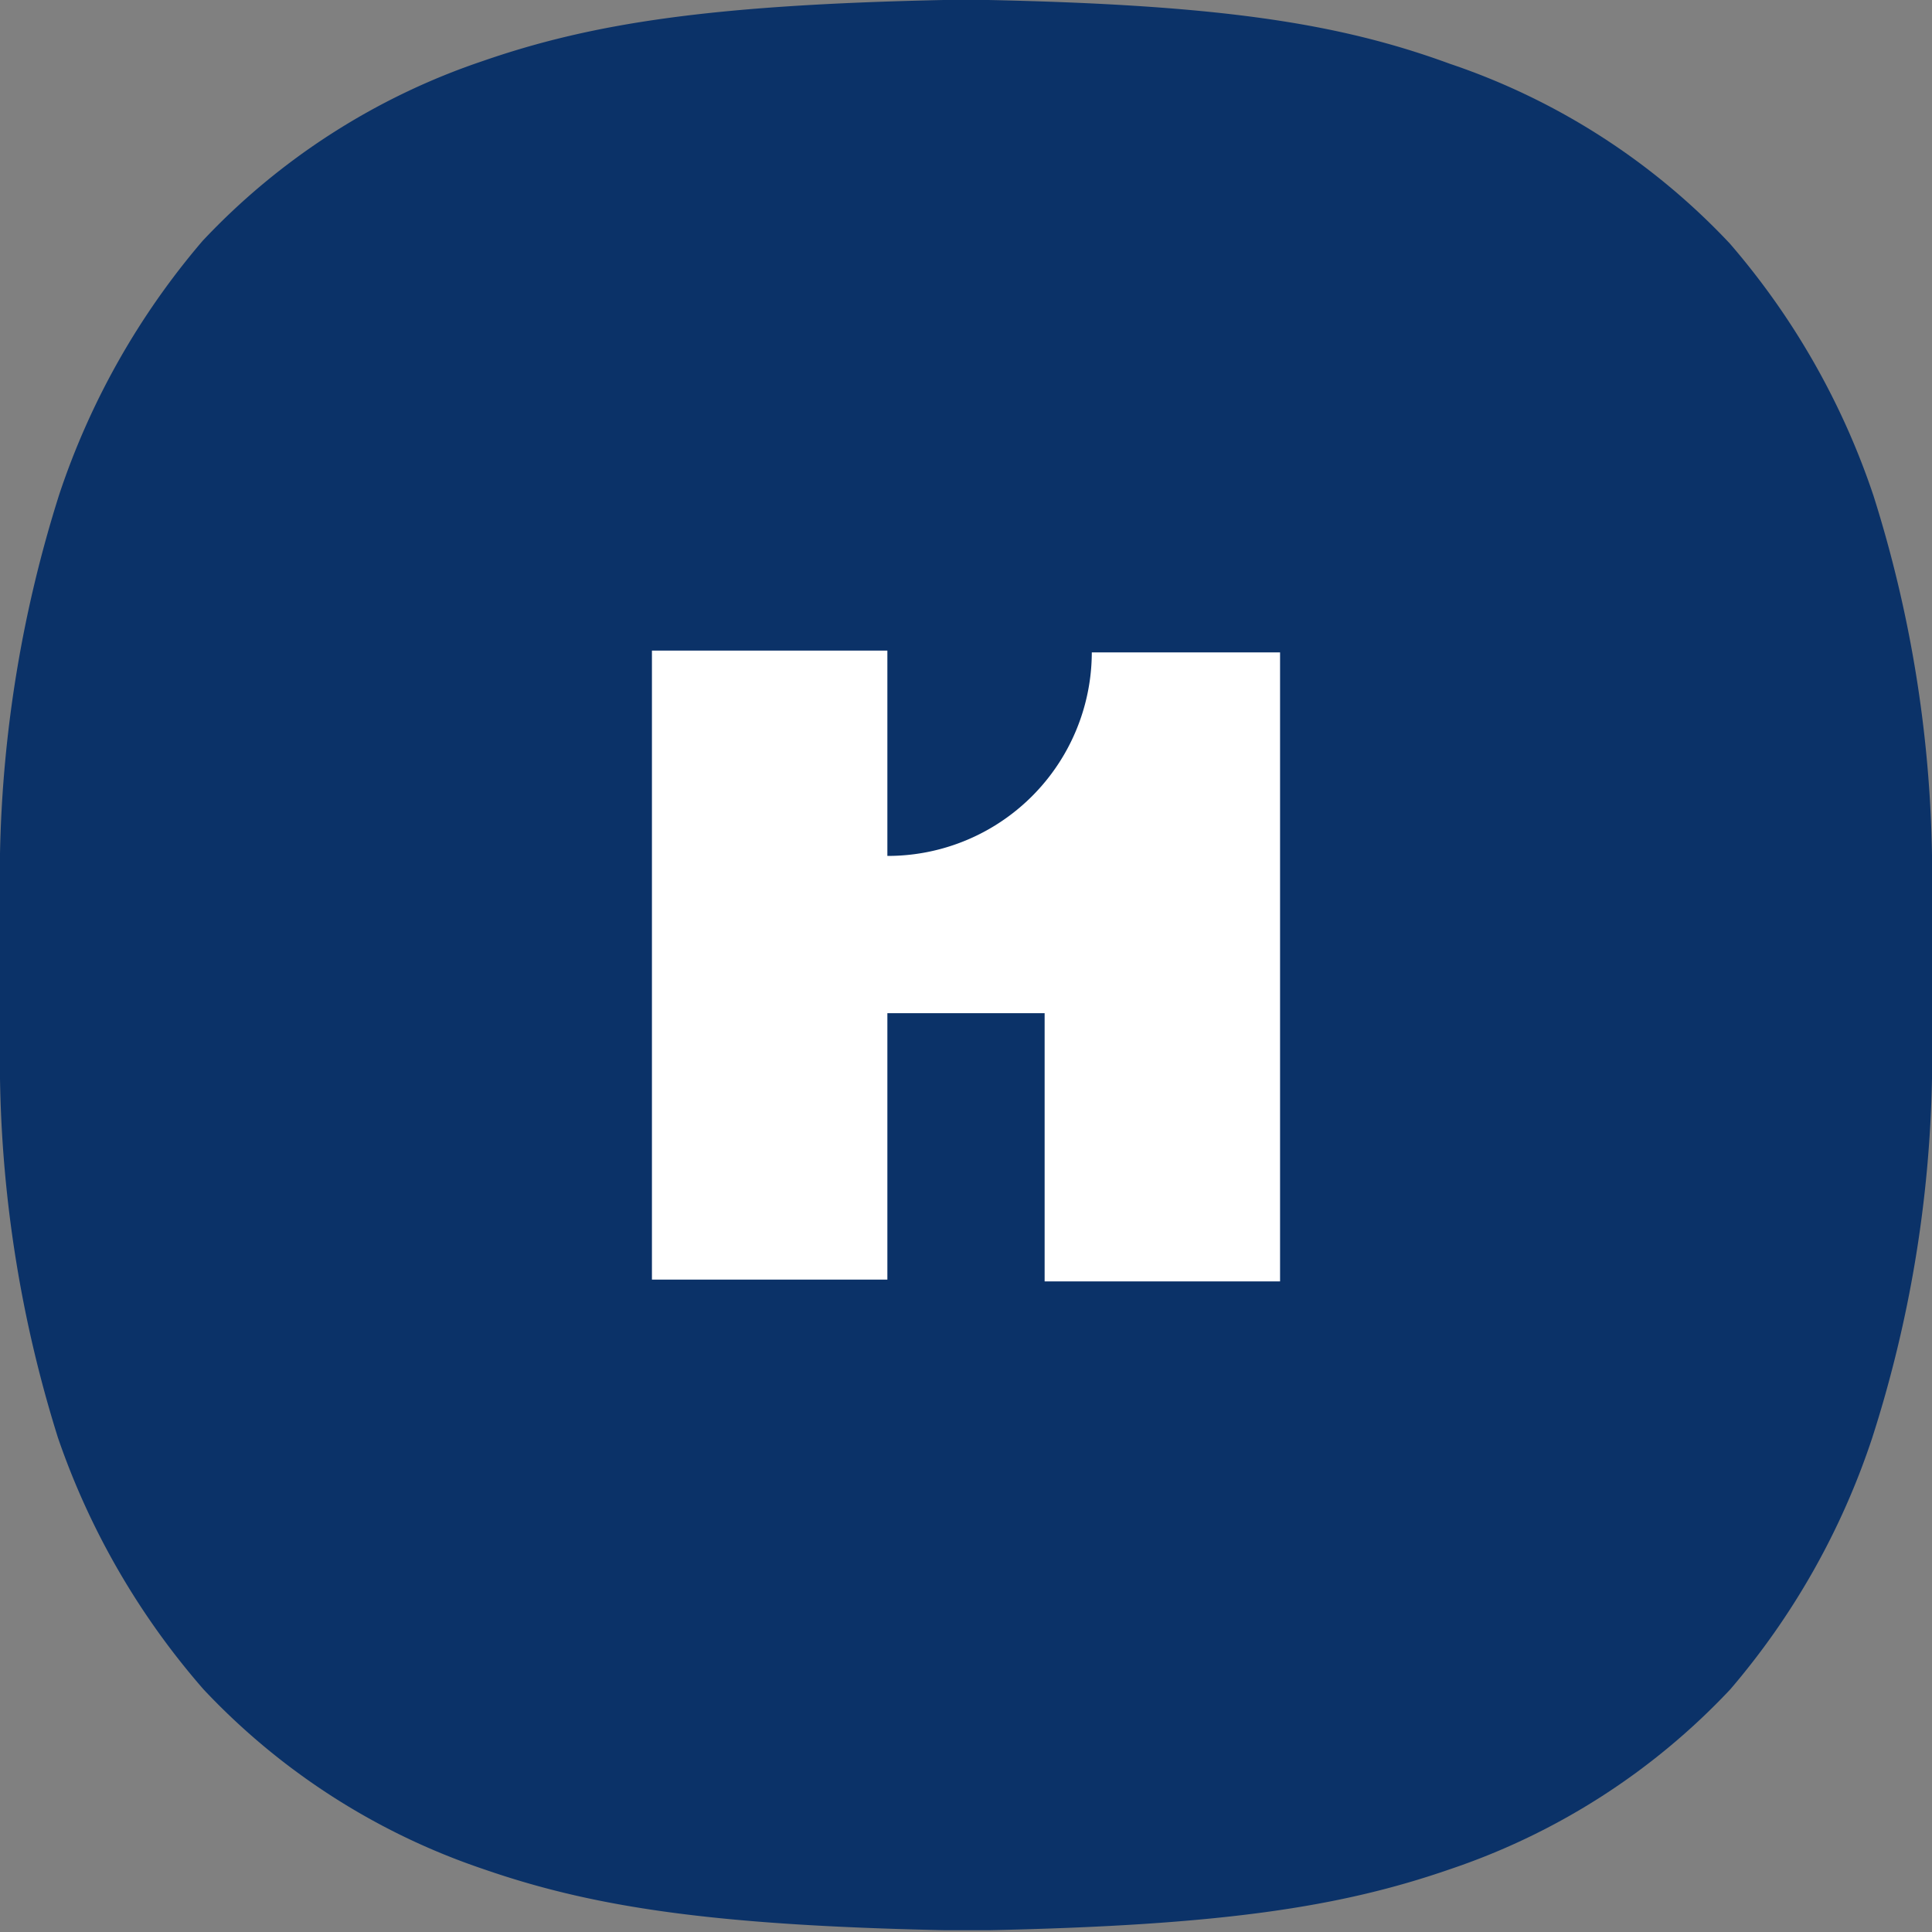 <svg id="레이어_1" data-name="레이어 1" xmlns="http://www.w3.org/2000/svg" viewBox="0 0 43 43"><rect x="0" y="0" width="43" height="43" fill="#808080" stroke="none"/><defs><style>.cls-1{fill:#0b3268;}.cls-2{fill:#fff;fill-rule:evenodd;}</style></defs><title>현대해상</title><path class="cls-1" d="M0,21.5C0,22.76,0,22.91,0,24a28.13,28.13,0,0,0,1.29,8A16.82,16.82,0,0,0,4.53,37.6a15.21,15.21,0,0,0,6.23,4c2.45.85,5.1,1.25,10.26,1.36h1c5.16-.11,7.81-.51,10.26-1.36a15.21,15.21,0,0,0,6.23-4A16.63,16.63,0,0,0,41.67,32,27.82,27.82,0,0,0,43,24c0-1.07,0-1.22,0-2.48s0-1.41,0-2.48a27.93,27.93,0,0,0-1.3-8,16.68,16.68,0,0,0-3.2-5.62,15.21,15.21,0,0,0-6.23-4C29.79.51,27.14.11,22,0H21c-5.16.11-7.81.51-10.26,1.36a15.21,15.21,0,0,0-6.23,4A16.87,16.87,0,0,0,1.32,11,28.25,28.25,0,0,0,0,19C0,20.09,0,20.24,0,21.5Z"/><path class="cls-2" d="M19.75,19.05a4.54,4.54,0,0,0,4.55-4.53h4.19v14H23.25V22.55h-3.5v5.93H14.51v-14h5.24Z"/></svg>